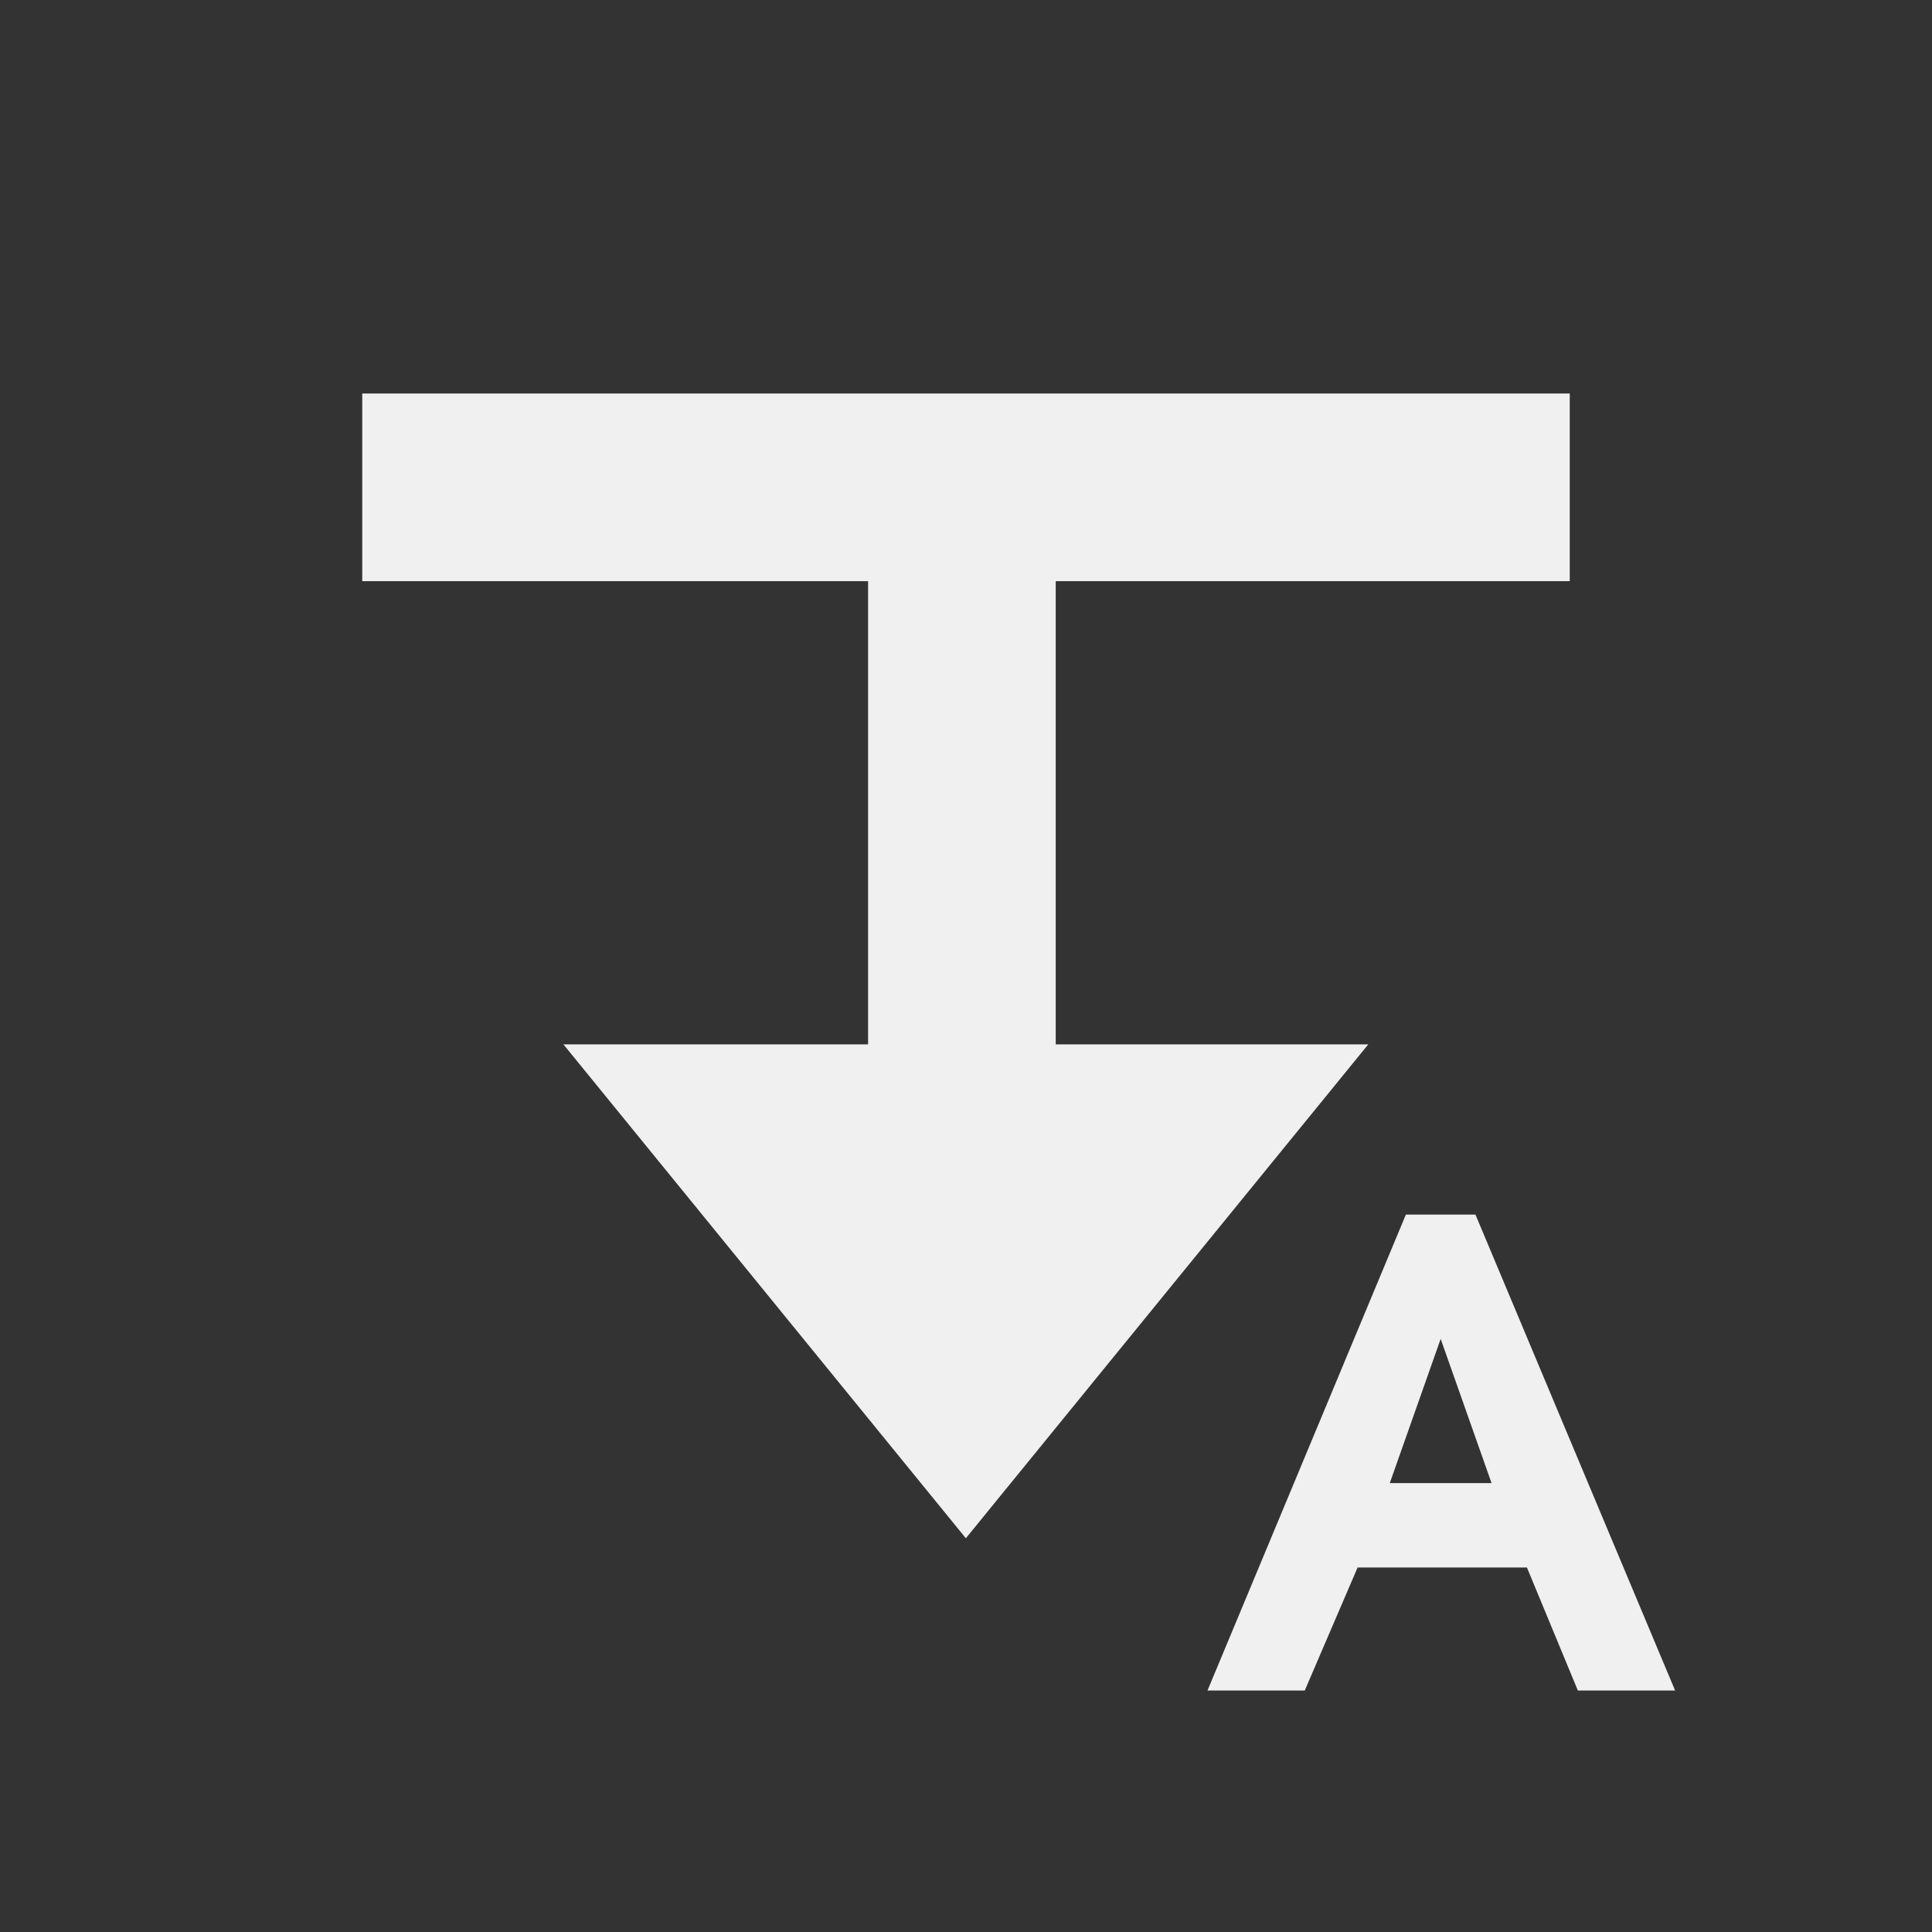 <?xml version="1.0" encoding="UTF-8" standalone="no"?>
<!-- Generator: Adobe Illustrator 21.0.2, SVG Export Plug-In . SVG Version: 6.00 Build 0)  -->

<svg
   xmlns:dc="http://purl.org/dc/elements/1.1/"
   xmlns:cc="http://creativecommons.org/ns#"
   xmlns:rdf="http://www.w3.org/1999/02/22-rdf-syntax-ns#"
   xmlns:svg="http://www.w3.org/2000/svg"
   xmlns="http://www.w3.org/2000/svg"
   xmlns:sodipodi="http://sodipodi.sourceforge.net/DTD/sodipodi-0.dtd"
   xmlns:inkscape="http://www.inkscape.org/namespaces/inkscape"
   version="1.1"
   id="Calque_1"
   x="0px"
   y="0px"
   viewBox="0 0 32 32"
   xml:space="preserve"
   sodipodi:docname="auto_trigger_off.svg"
   width="32"
   height="32"
   inkscape:version="0.92.4 5da689c313, 2019-01-14"><rect x="0" y="0" width="32" height="32" fill="#333333" stroke="none"/><defs
   id="defs15" /><sodipodi:namedview
   pagecolor="#ffffff"
   bordercolor="#666666"
   borderopacity="1"
   objecttolerance="10"
   gridtolerance="10"
   guidetolerance="10"
   inkscape:pageopacity="0"
   inkscape:pageshadow="2"
   inkscape:window-width="1920"
   inkscape:window-height="1015"
   id="namedview13"
   showgrid="false"
   inkscape:zoom="17.285467"
   inkscape:cx="13.764582"
   inkscape:cy="13.695313"
   inkscape:window-x="0"
   inkscape:window-y="0"
   inkscape:window-maximized="1"
   inkscape:current-layer="layer5"
   showguides="false" />
<style
   type="text/css"
   id="style2">
	.st0{display:none;fill:#3D3D3D;}
	.st1{display:none;fill:#000100;}
	.st2{fill:#808080;}
</style>
<title
   id="title4">boutons</title>
<rect
   x="0.5"
   y="3.6"
   class="st0"
   width="27.9"
   height="27.9"
   id="rect6"
   style="display:none;fill:#3d3d3d" />
<path
   class="st1"
   d="M 28.9,32 H 0 V 3.1 H 28.9 Z M 1,31 H 27.9 V 4.1 H 1 Z"
   id="path8"
   inkscape:connector-curvature="0"
   style="display:none;fill:#000100" />

<g
   inkscape:groupmode="layer"
   id="layer2"
   inkscape:label="Icon"
   transform="translate(0,-16)"
   style="display:inline"><path
     inkscape:connector-curvature="0"
     class="st2"
     d="M 25.865,25.626 H 17.486 V 36.167 H 14.378 V 25.626 H 6 v -3.108 h 20 v 3.108 z"
     id="path10"
     style="display:inline;fill:#f0f0f0;fill-opacity:1;stroke-width:1.351" /><polygon
     transform="matrix(1.515,0,0,1.515,-6.273,9.209)"
     class="st2"
     points="14.7,21.3 10.3,15.9 19.1,15.9 "
     id="polygon12"
     style="display:inline;fill:#f0f0f0;fill-opacity:1" /></g><g
   inkscape:groupmode="layer"
   id="layer5"
   inkscape:label="A"><g
     aria-label="A"
     transform="translate(-3.096,-0.471)"
     style="font-style:normal;font-variant:normal;font-weight:normal;font-stretch:normal;font-size:10.667px;line-height:1.25;font-family:'Bitstream Vera Sans';-inkscape-font-specification:'Bitstream Vera Sans';letter-spacing:0px;word-spacing:0px;fill:#f0f0f0;fill-opacity:1;stroke:none"
     id="flowRoot880"><path
       d="m 23.096,28.471 h 1.611 l 0.875,-2.037 h 2.805 l 0.843,2.037 h 1.611 l -3.307,-7.883 h -1.152 z m 3.019,-3.435 0.843,-2.389 0.843,2.389 z"
       style="font-style:normal;font-variant:normal;font-weight:600;font-stretch:normal;font-family:'URW Gothic';-inkscape-font-specification:'URW Gothic Semi-Bold';fill:#f0f0f0;fill-opacity:1"
       id="path895" /></g></g></svg>